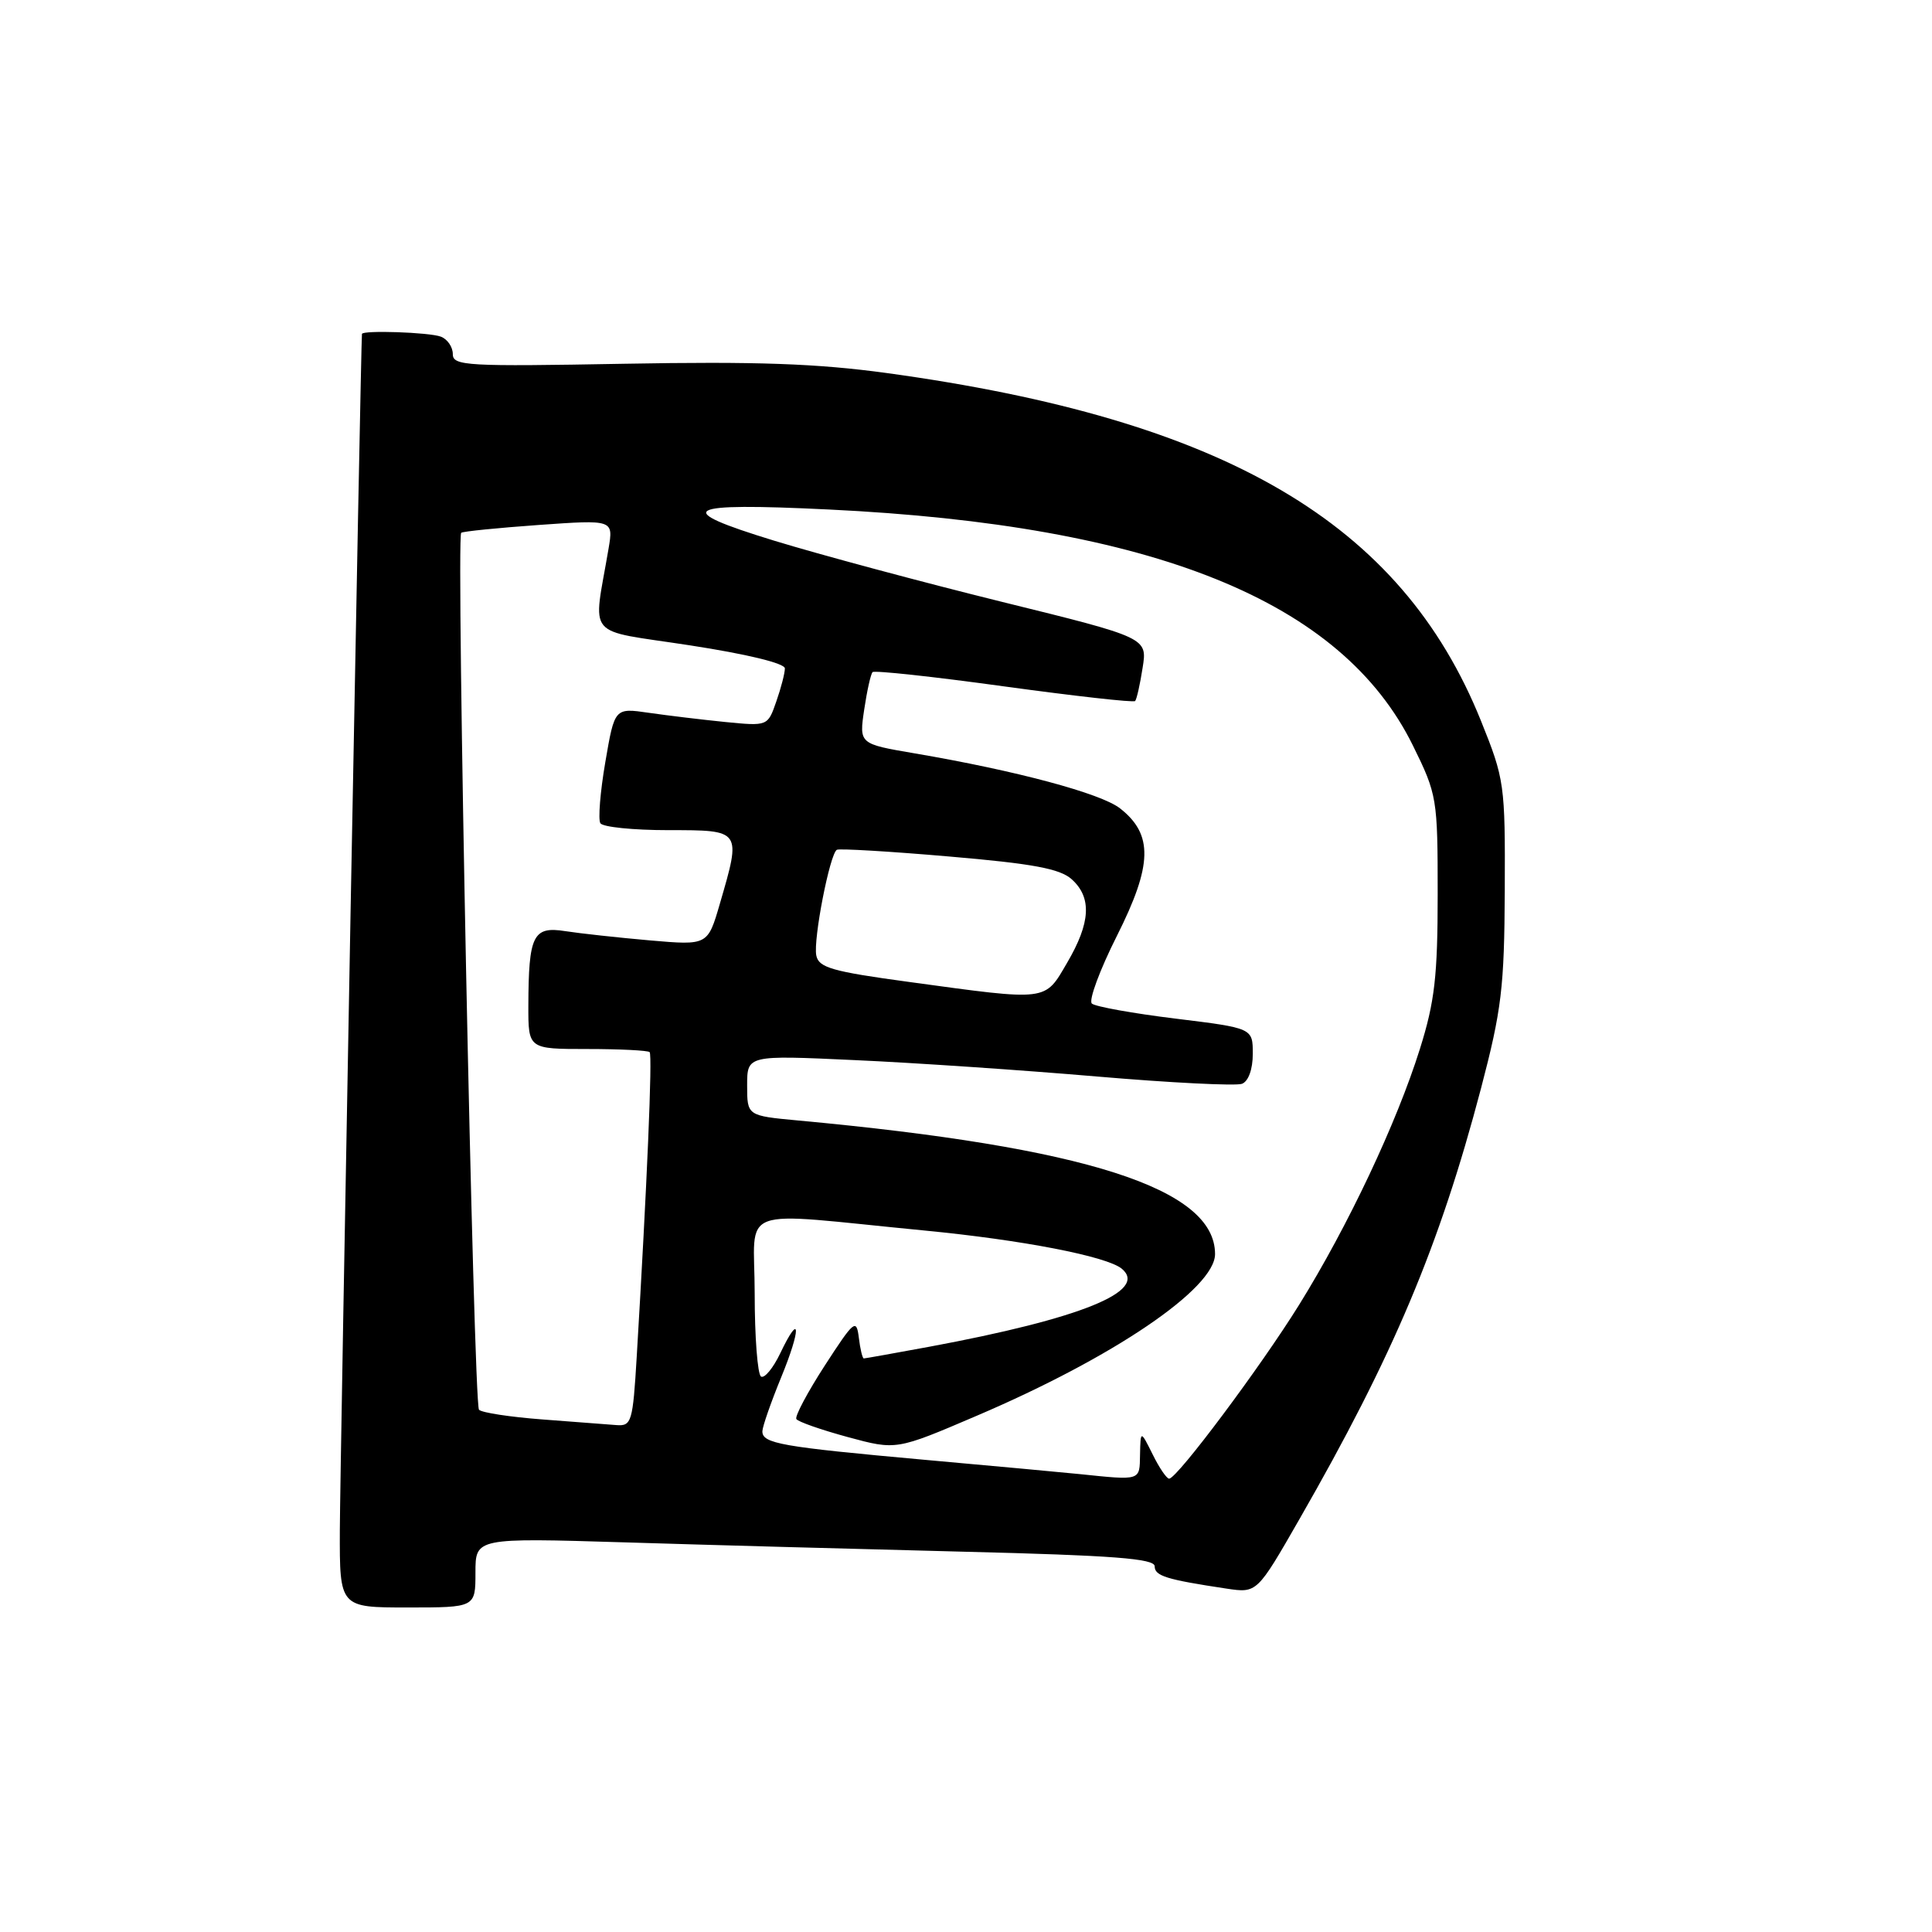 <?xml version="1.0" encoding="UTF-8" standalone="no"?>
<!DOCTYPE svg PUBLIC "-//W3C//DTD SVG 1.1//EN" "http://www.w3.org/Graphics/SVG/1.1/DTD/svg11.dtd" >
<svg xmlns="http://www.w3.org/2000/svg" xmlns:xlink="http://www.w3.org/1999/xlink" version="1.1" viewBox="0 0 256 256">
 <g >
 <path fill="currentColor"
d=" M 63.00 208.38 C 63.00 203.77 63.00 203.77 82.75 204.37 C 93.61 204.71 113.86 205.26 127.75 205.61 C 147.51 206.10 153.00 206.52 153.00 207.54 C 153.00 208.82 154.54 209.30 162.53 210.50 C 166.56 211.10 166.56 211.10 172.18 201.30 C 184.63 179.61 190.73 165.14 196.24 144.22 C 198.97 133.81 199.33 130.87 199.39 118.00 C 199.45 103.91 199.36 103.27 196.23 95.50 C 185.64 69.23 162.34 55.59 117.50 49.43 C 108.28 48.17 100.23 47.88 82.75 48.20 C 61.83 48.58 60.00 48.48 60.00 46.92 C 60.00 45.98 59.29 44.94 58.42 44.61 C 56.91 44.03 48.04 43.73 47.96 44.25 C 47.82 45.19 45.06 194.58 45.03 202.75 C 45.00 213.00 45.00 213.00 54.00 213.00 C 63.00 213.00 63.00 213.00 63.00 208.38 Z  M 143.00 195.32 C 141.07 195.12 131.85 194.27 122.50 193.43 C 103.46 191.71 100.99 191.28 101.02 189.64 C 101.04 189.01 102.15 185.82 103.49 182.55 C 106.18 176.01 106.10 173.63 103.38 179.33 C 102.44 181.30 101.29 182.68 100.84 182.40 C 100.38 182.11 100.00 177.16 100.00 171.39 C 100.00 159.51 97.07 160.59 122.50 163.05 C 135.46 164.30 146.65 166.47 148.64 168.11 C 152.21 171.08 143.22 174.72 123.14 178.45 C 118.54 179.30 114.63 180.00 114.46 180.00 C 114.28 180.00 113.98 178.76 113.80 177.25 C 113.48 174.69 113.18 174.94 109.29 180.94 C 107.00 184.48 105.30 187.68 105.52 188.03 C 105.74 188.39 108.81 189.46 112.34 190.42 C 118.76 192.16 118.76 192.16 129.39 187.61 C 147.53 179.87 161.00 170.73 161.00 166.17 C 161.00 157.48 143.90 152.00 105.75 148.47 C 99.00 147.84 99.00 147.84 99.00 143.83 C 99.00 139.81 99.00 139.81 113.25 140.47 C 121.09 140.82 135.52 141.80 145.32 142.64 C 155.12 143.48 163.78 143.91 164.57 143.61 C 165.42 143.28 166.00 141.69 166.00 139.64 C 166.00 136.23 166.00 136.23 155.75 134.97 C 150.11 134.28 145.13 133.38 144.68 132.98 C 144.22 132.58 145.72 128.53 148.01 123.98 C 152.72 114.61 152.82 110.57 148.42 107.12 C 145.89 105.13 134.67 102.12 121.17 99.82 C 113.84 98.57 113.84 98.57 114.51 94.03 C 114.88 91.54 115.38 89.30 115.62 89.06 C 115.86 88.81 123.70 89.66 133.05 90.95 C 142.40 92.23 150.21 93.11 150.41 92.89 C 150.61 92.68 151.06 90.70 151.40 88.50 C 152.04 84.50 152.04 84.50 132.77 79.75 C 122.17 77.13 108.57 73.48 102.54 71.63 C 88.90 67.45 90.44 66.57 109.79 67.51 C 152.93 69.59 177.79 79.63 187.22 98.79 C 190.42 105.29 190.50 105.78 190.50 118.48 C 190.50 129.35 190.11 132.73 188.15 138.97 C 185.07 148.80 178.61 162.48 172.13 172.91 C 167.03 181.12 156.06 195.80 154.93 195.93 C 154.62 195.97 153.63 194.54 152.75 192.75 C 151.13 189.50 151.13 189.50 151.06 192.75 C 151.00 196.24 151.24 196.17 143.00 195.32 Z  M 71.83 188.08 C 67.61 187.76 63.85 187.19 63.47 186.80 C 62.75 186.08 60.42 71.20 61.11 70.60 C 61.33 70.41 65.95 69.95 71.39 69.56 C 81.28 68.86 81.28 68.86 80.64 72.68 C 78.58 84.86 77.31 83.34 91.41 85.51 C 98.96 86.67 104.00 87.89 104.00 88.57 C 104.00 89.19 103.49 91.17 102.86 92.96 C 101.73 96.22 101.73 96.22 96.11 95.67 C 93.03 95.36 88.46 94.81 85.97 94.45 C 81.44 93.79 81.44 93.79 80.21 100.97 C 79.53 104.92 79.24 108.57 79.55 109.08 C 79.86 109.59 83.92 110.00 88.56 110.00 C 98.28 110.00 98.24 109.94 95.39 119.73 C 93.78 125.27 93.78 125.27 86.14 124.61 C 81.94 124.24 76.88 123.69 74.89 123.38 C 70.63 122.71 70.04 123.92 70.01 133.25 C 70.00 139.00 70.00 139.00 77.83 139.00 C 82.14 139.00 85.85 139.19 86.08 139.41 C 86.47 139.79 85.73 157.06 84.37 179.75 C 83.85 188.45 83.69 188.99 81.66 188.83 C 80.47 188.74 76.05 188.41 71.83 188.08 Z  M 120.51 130.12 C 110.25 128.73 108.47 128.22 108.16 126.59 C 107.75 124.44 109.96 113.12 110.89 112.60 C 111.23 112.42 117.92 112.81 125.76 113.49 C 136.89 114.44 140.46 115.11 142.01 116.51 C 144.70 118.94 144.51 122.27 141.40 127.57 C 138.39 132.72 139.02 132.65 120.51 130.12 Z "/>
</g>
</svg>